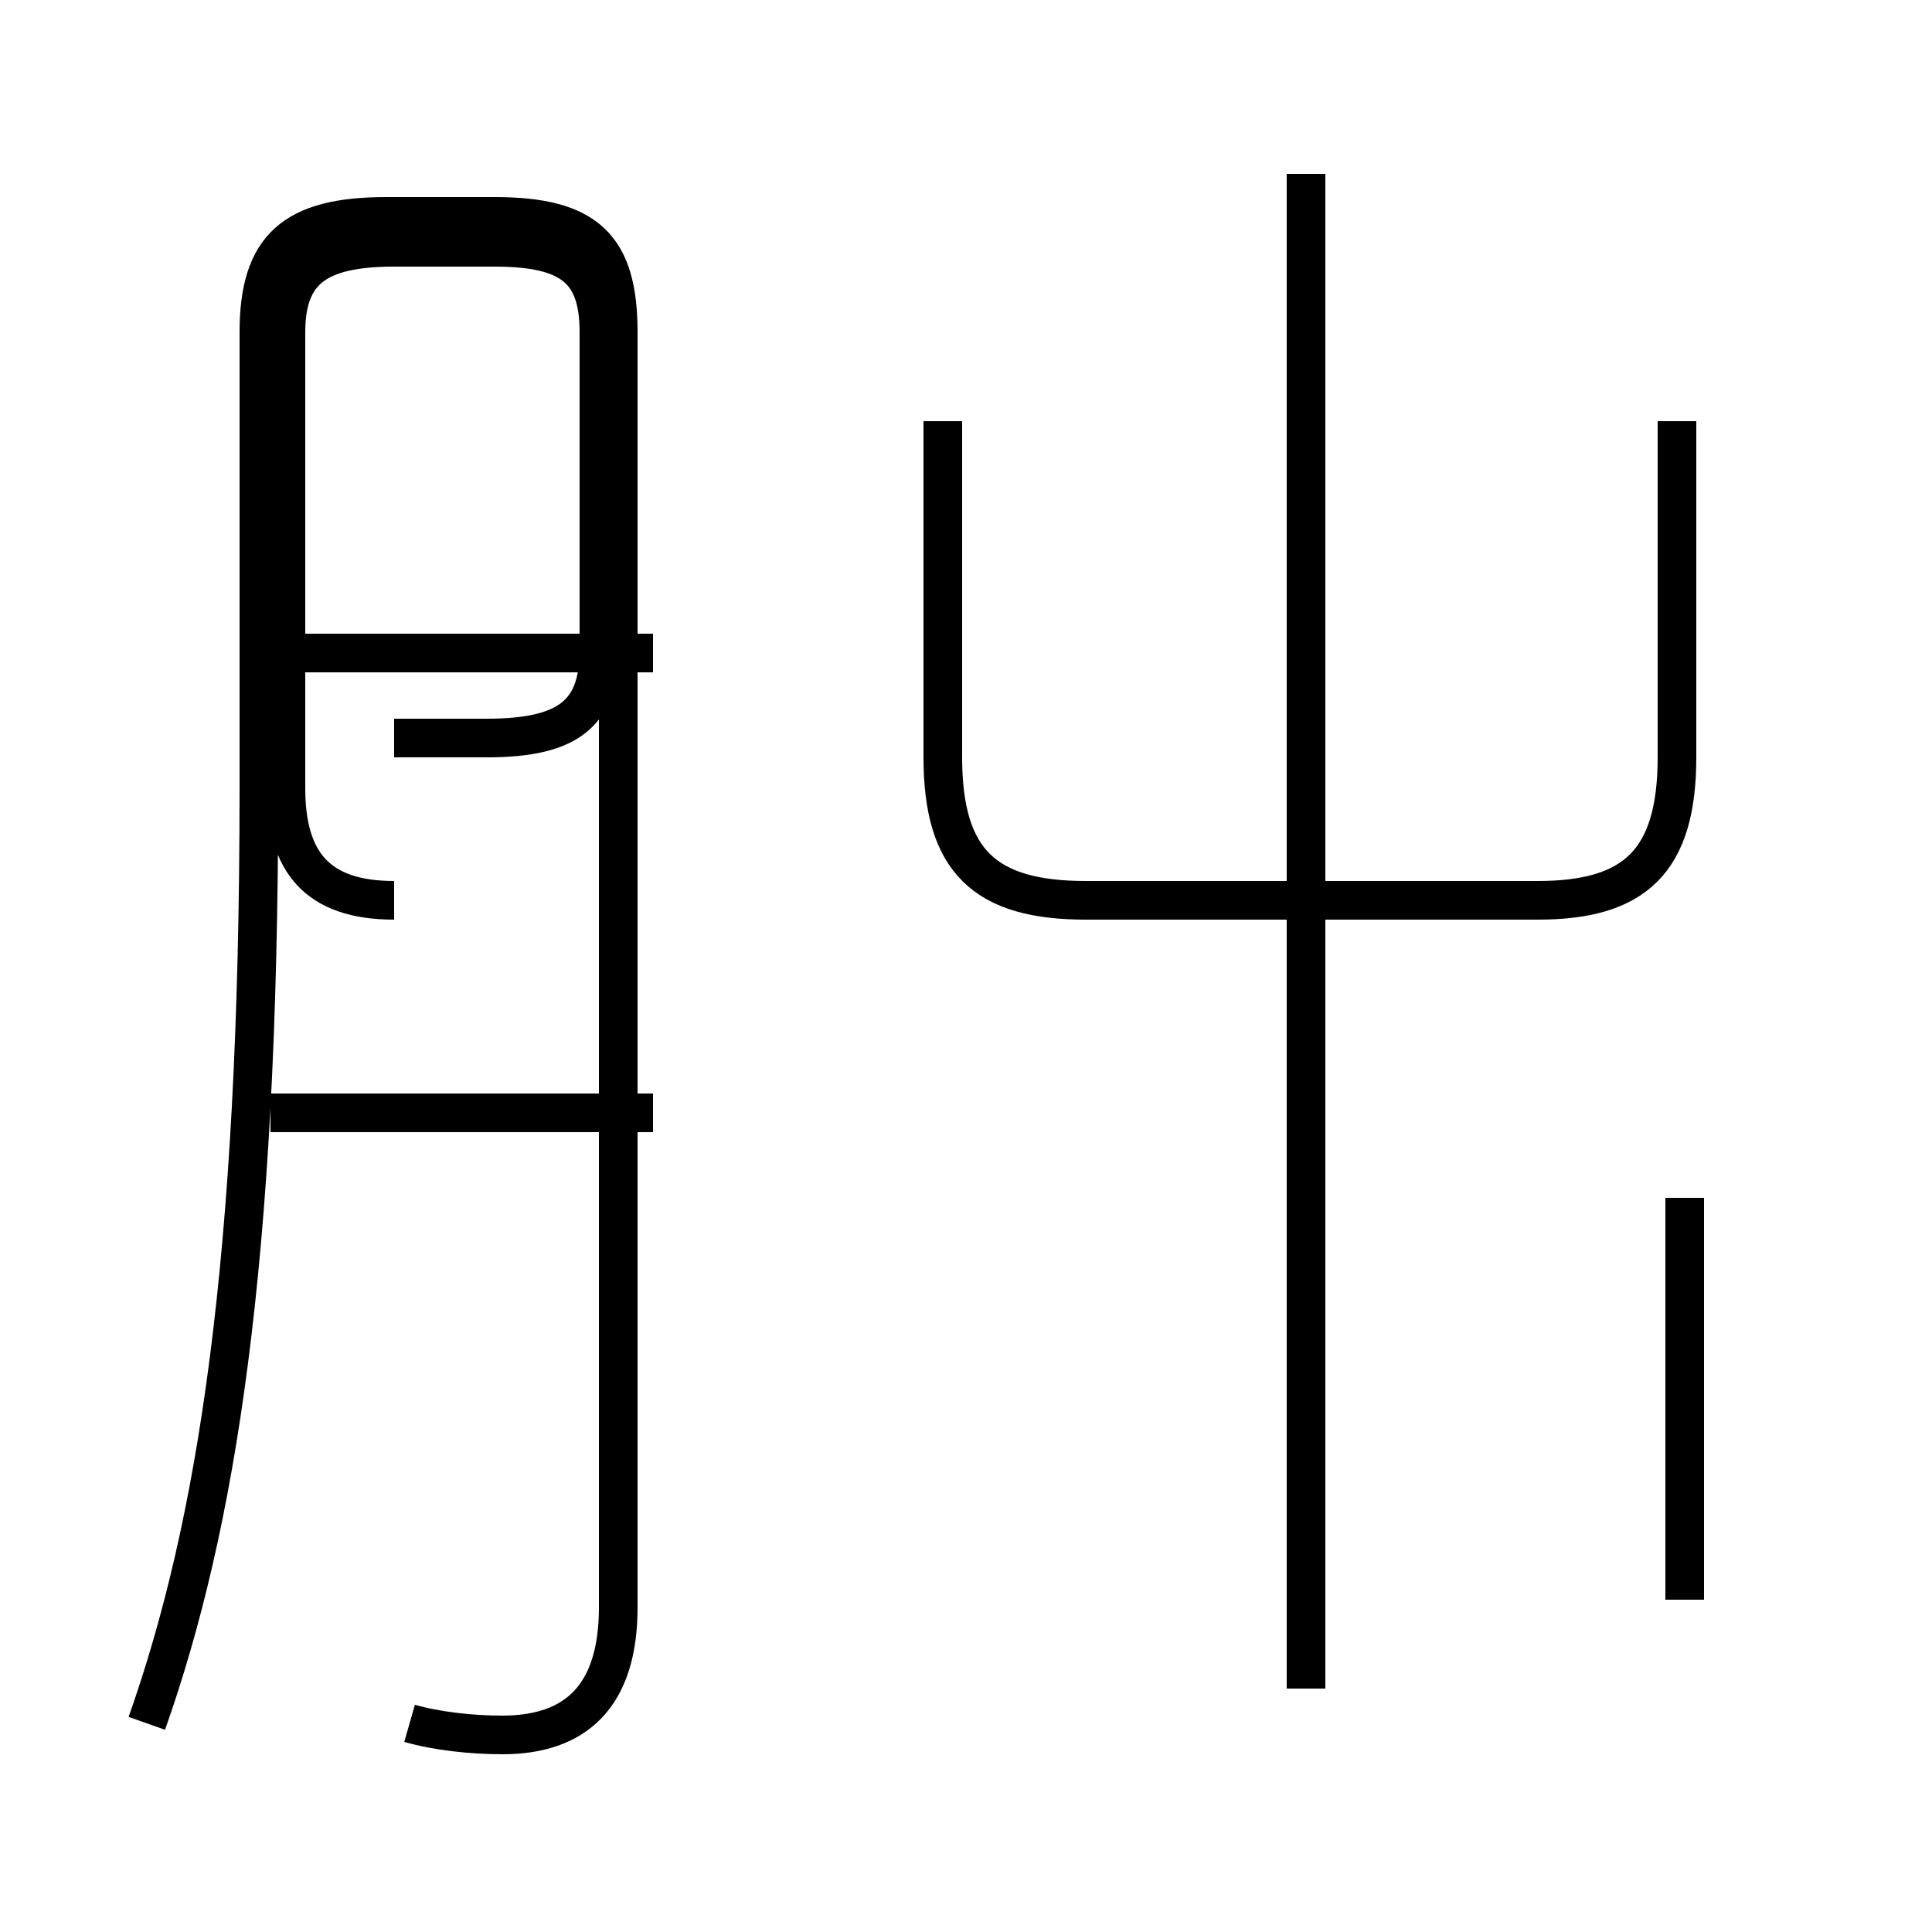 <?xml version='1.0' encoding='utf8'?>
<svg viewBox="0.0 -44.0 50.0 50.0" version="1.1" xmlns="http://www.w3.org/2000/svg">
<rect x="0.0" y="-44.0" width="50.0" height="50.0" fill="#808080" stroke="none"/>
<rect x="-1000" y="-1000" width="2000" height="2000" stroke="white" fill="white"/>
<g style="fill:none; stroke:#000000;  stroke-width:1">
<path d="M 10.6 -0.6 C 11.3 -0.8 12.2 -0.9 13.0 -0.9 C 14.9 -0.9 16.0 0.1 16.0 2.4 L 16.0 35.4 C 16.0 37.6 15.2 38.4 12.8 38.4 L 10.0 38.4 C 7.6 38.4 6.7 37.6 6.7 35.4 L 6.7 23.6 C 6.7 11.3 5.6 4.5 3.8 -0.6 M 16.9 27.1 L 7.0 27.1 M 16.9 15.2 L 7.0 15.2 M 33.8 20.7 L 33.8 39.5 M 24.4 33.1 L 24.4 24.4 C 24.4 21.7 25.5 20.7 28.1 20.7 L 39.8 20.7 C 42.3 20.7 43.4 21.7 43.4 24.4 L 43.4 33.1 M 33.8 0.3 L 33.8 39.5 M 43.6 2.6 L 43.6 13.0 M 10.2 24.9 L 12.6 24.9 C 14.8 24.9 15.5 25.6 15.5 27.2 L 15.5 35.4 C 15.5 37.0 14.8 37.6 12.8 37.6 L 10.2 37.6 C 8.2 37.6 7.4 37.0 7.4 35.4 L 7.4 23.6 C 7.4 21.7 8.2 20.7 10.2 20.7 " transform="scale(1, -1)" />
</g>
</svg>